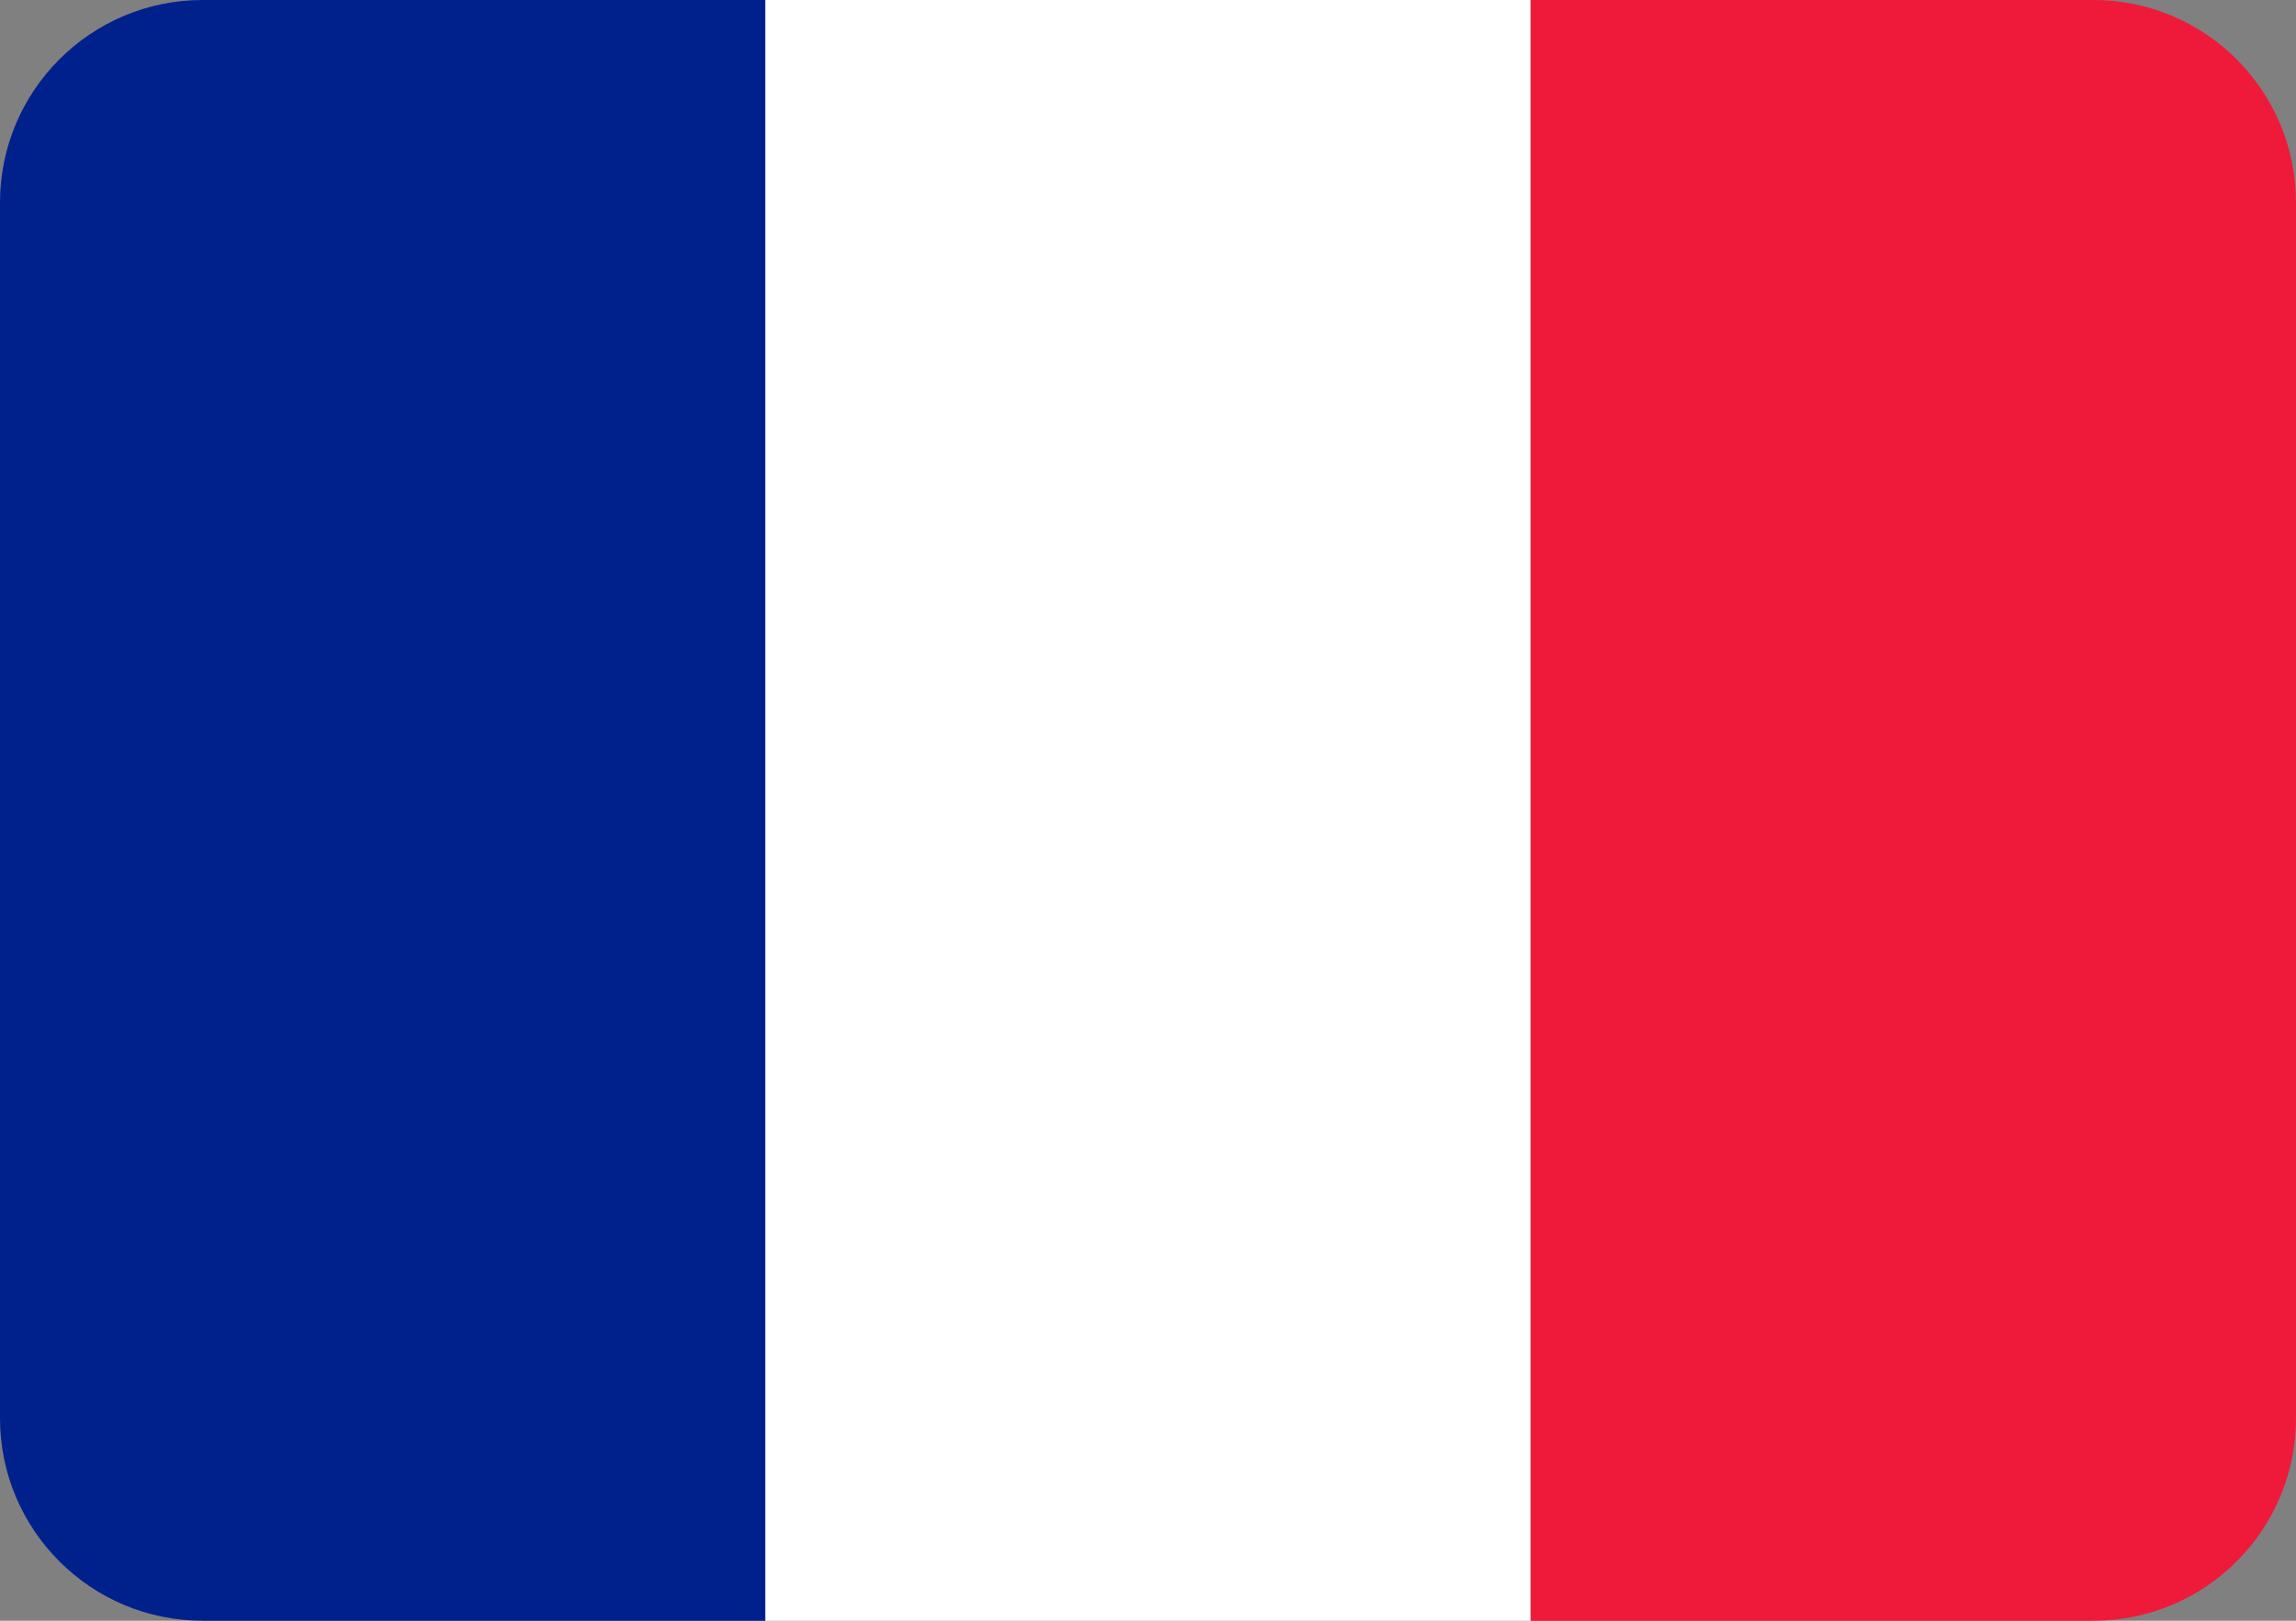 <svg width="17" height="12" viewBox="0 0 17 12" fill="none" xmlns="http://www.w3.org/2000/svg">
<rect x="0" y="0" width="17" height="12" fill="#808080" stroke="none"/>
<path d="M5.667 0H1.5C0.672 0 0 0.672 0 1.5V10.5C0 11.328 0.672 12 1.5 12H5.667V0Z" fill="#00218C"/>
<path d="M11.333 0H5.667V12H11.333V0Z" fill="white"/>
<path d="M15.5 0H11.334V12H15.5C16.329 12 17 11.328 17 10.5V1.5C17 0.672 16.329 0 15.5 0Z" fill="#EF1A3A"/>
</svg>
